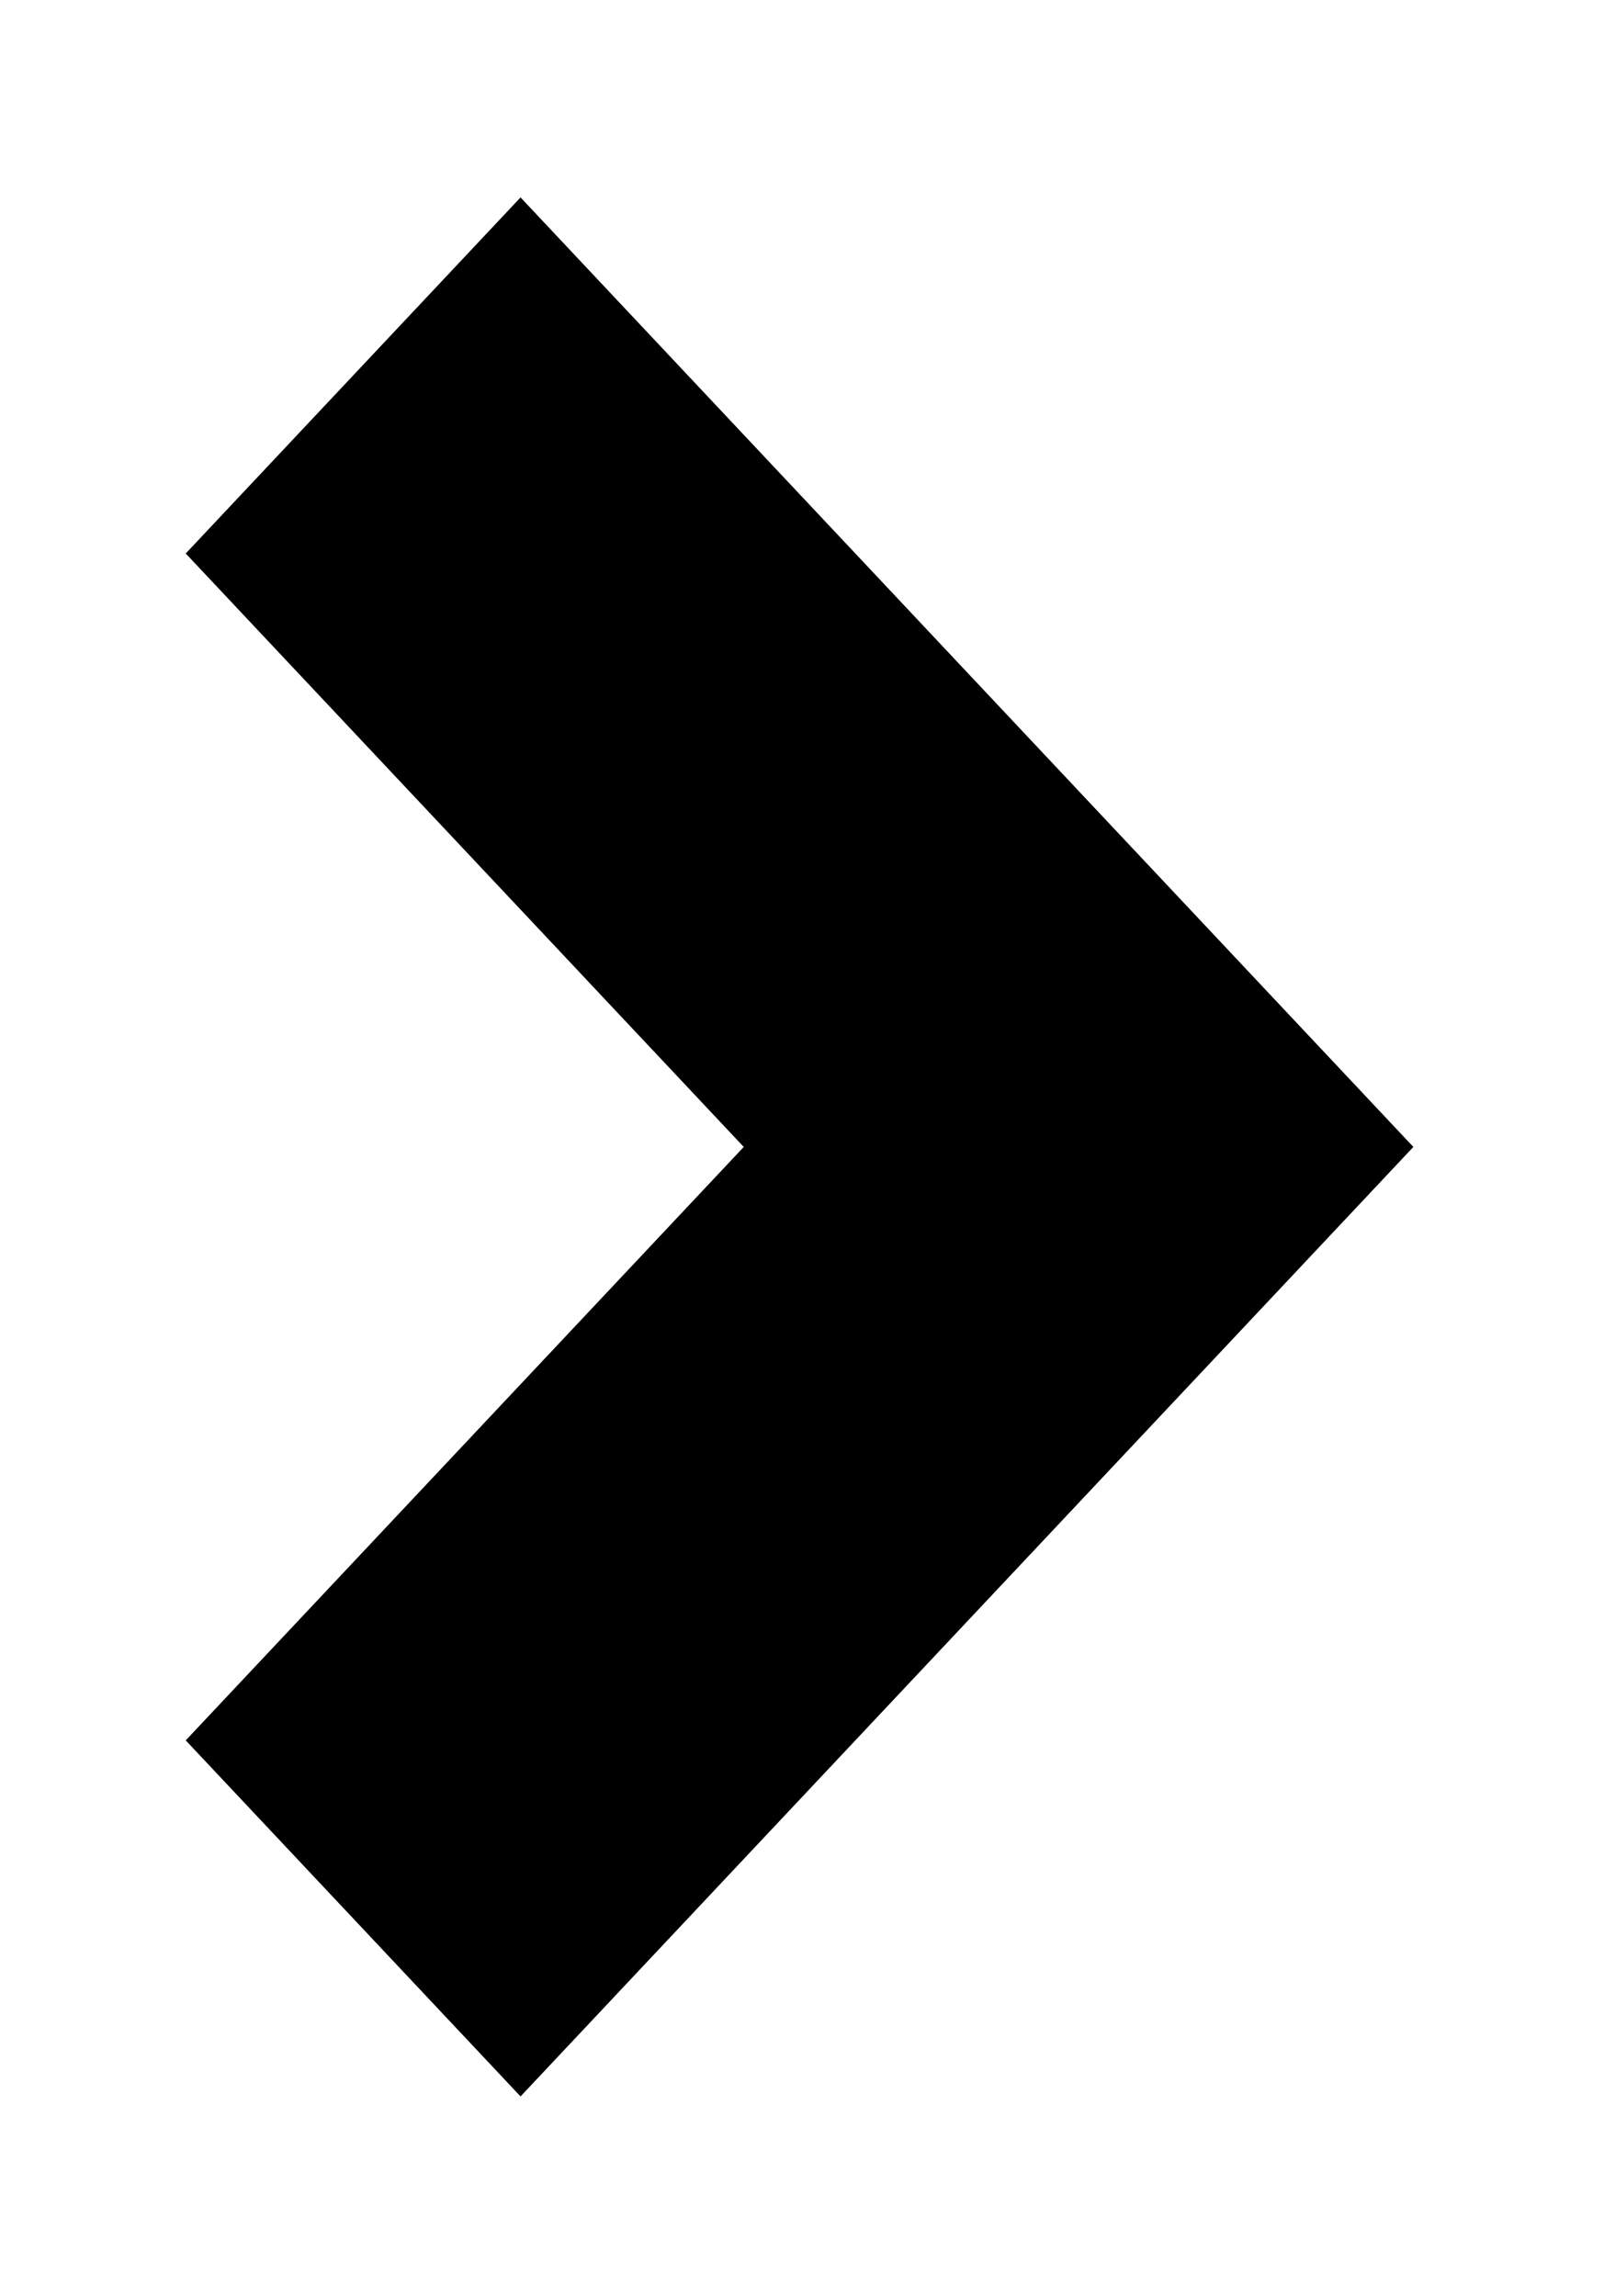 <svg width="95" height="136" viewBox="0 0 95 136" fill="none" xmlns="http://www.w3.org/2000/svg">
<g filter="url(#filter0_d_1_152)">
<path d="M44.778 60.623L45.422 59.938L44.778 59.253L12.373 24.786L30.83 5.154L82.336 59.938L30.83 114.721L12.373 95.09L44.778 60.623Z" fill="black" stroke="black" stroke-width="2"/>
</g>
<defs>
<filter id="filter0_d_1_152" x="0" y="0.694" width="94.709" height="134.486" filterUnits="userSpaceOnUse" color-interpolation-filters="sRGB">
<feFlood flood-opacity="0" result="BackgroundImageFix"/>
<feColorMatrix in="SourceAlpha" type="matrix" values="0 0 0 0 0 0 0 0 0 0 0 0 0 0 0 0 0 0 127 0" result="hardAlpha"/>
<feOffset dy="8"/>
<feGaussianBlur stdDeviation="5.5"/>
<feComposite in2="hardAlpha" operator="out"/>
<feColorMatrix type="matrix" values="0 0 0 0 1 0 0 0 0 1 0 0 0 0 1 0 0 0 0.28 0"/>
<feBlend mode="normal" in2="BackgroundImageFix" result="effect1_dropShadow_1_152"/>
<feBlend mode="normal" in="SourceGraphic" in2="effect1_dropShadow_1_152" result="shape"/>
</filter>
</defs>
</svg>
